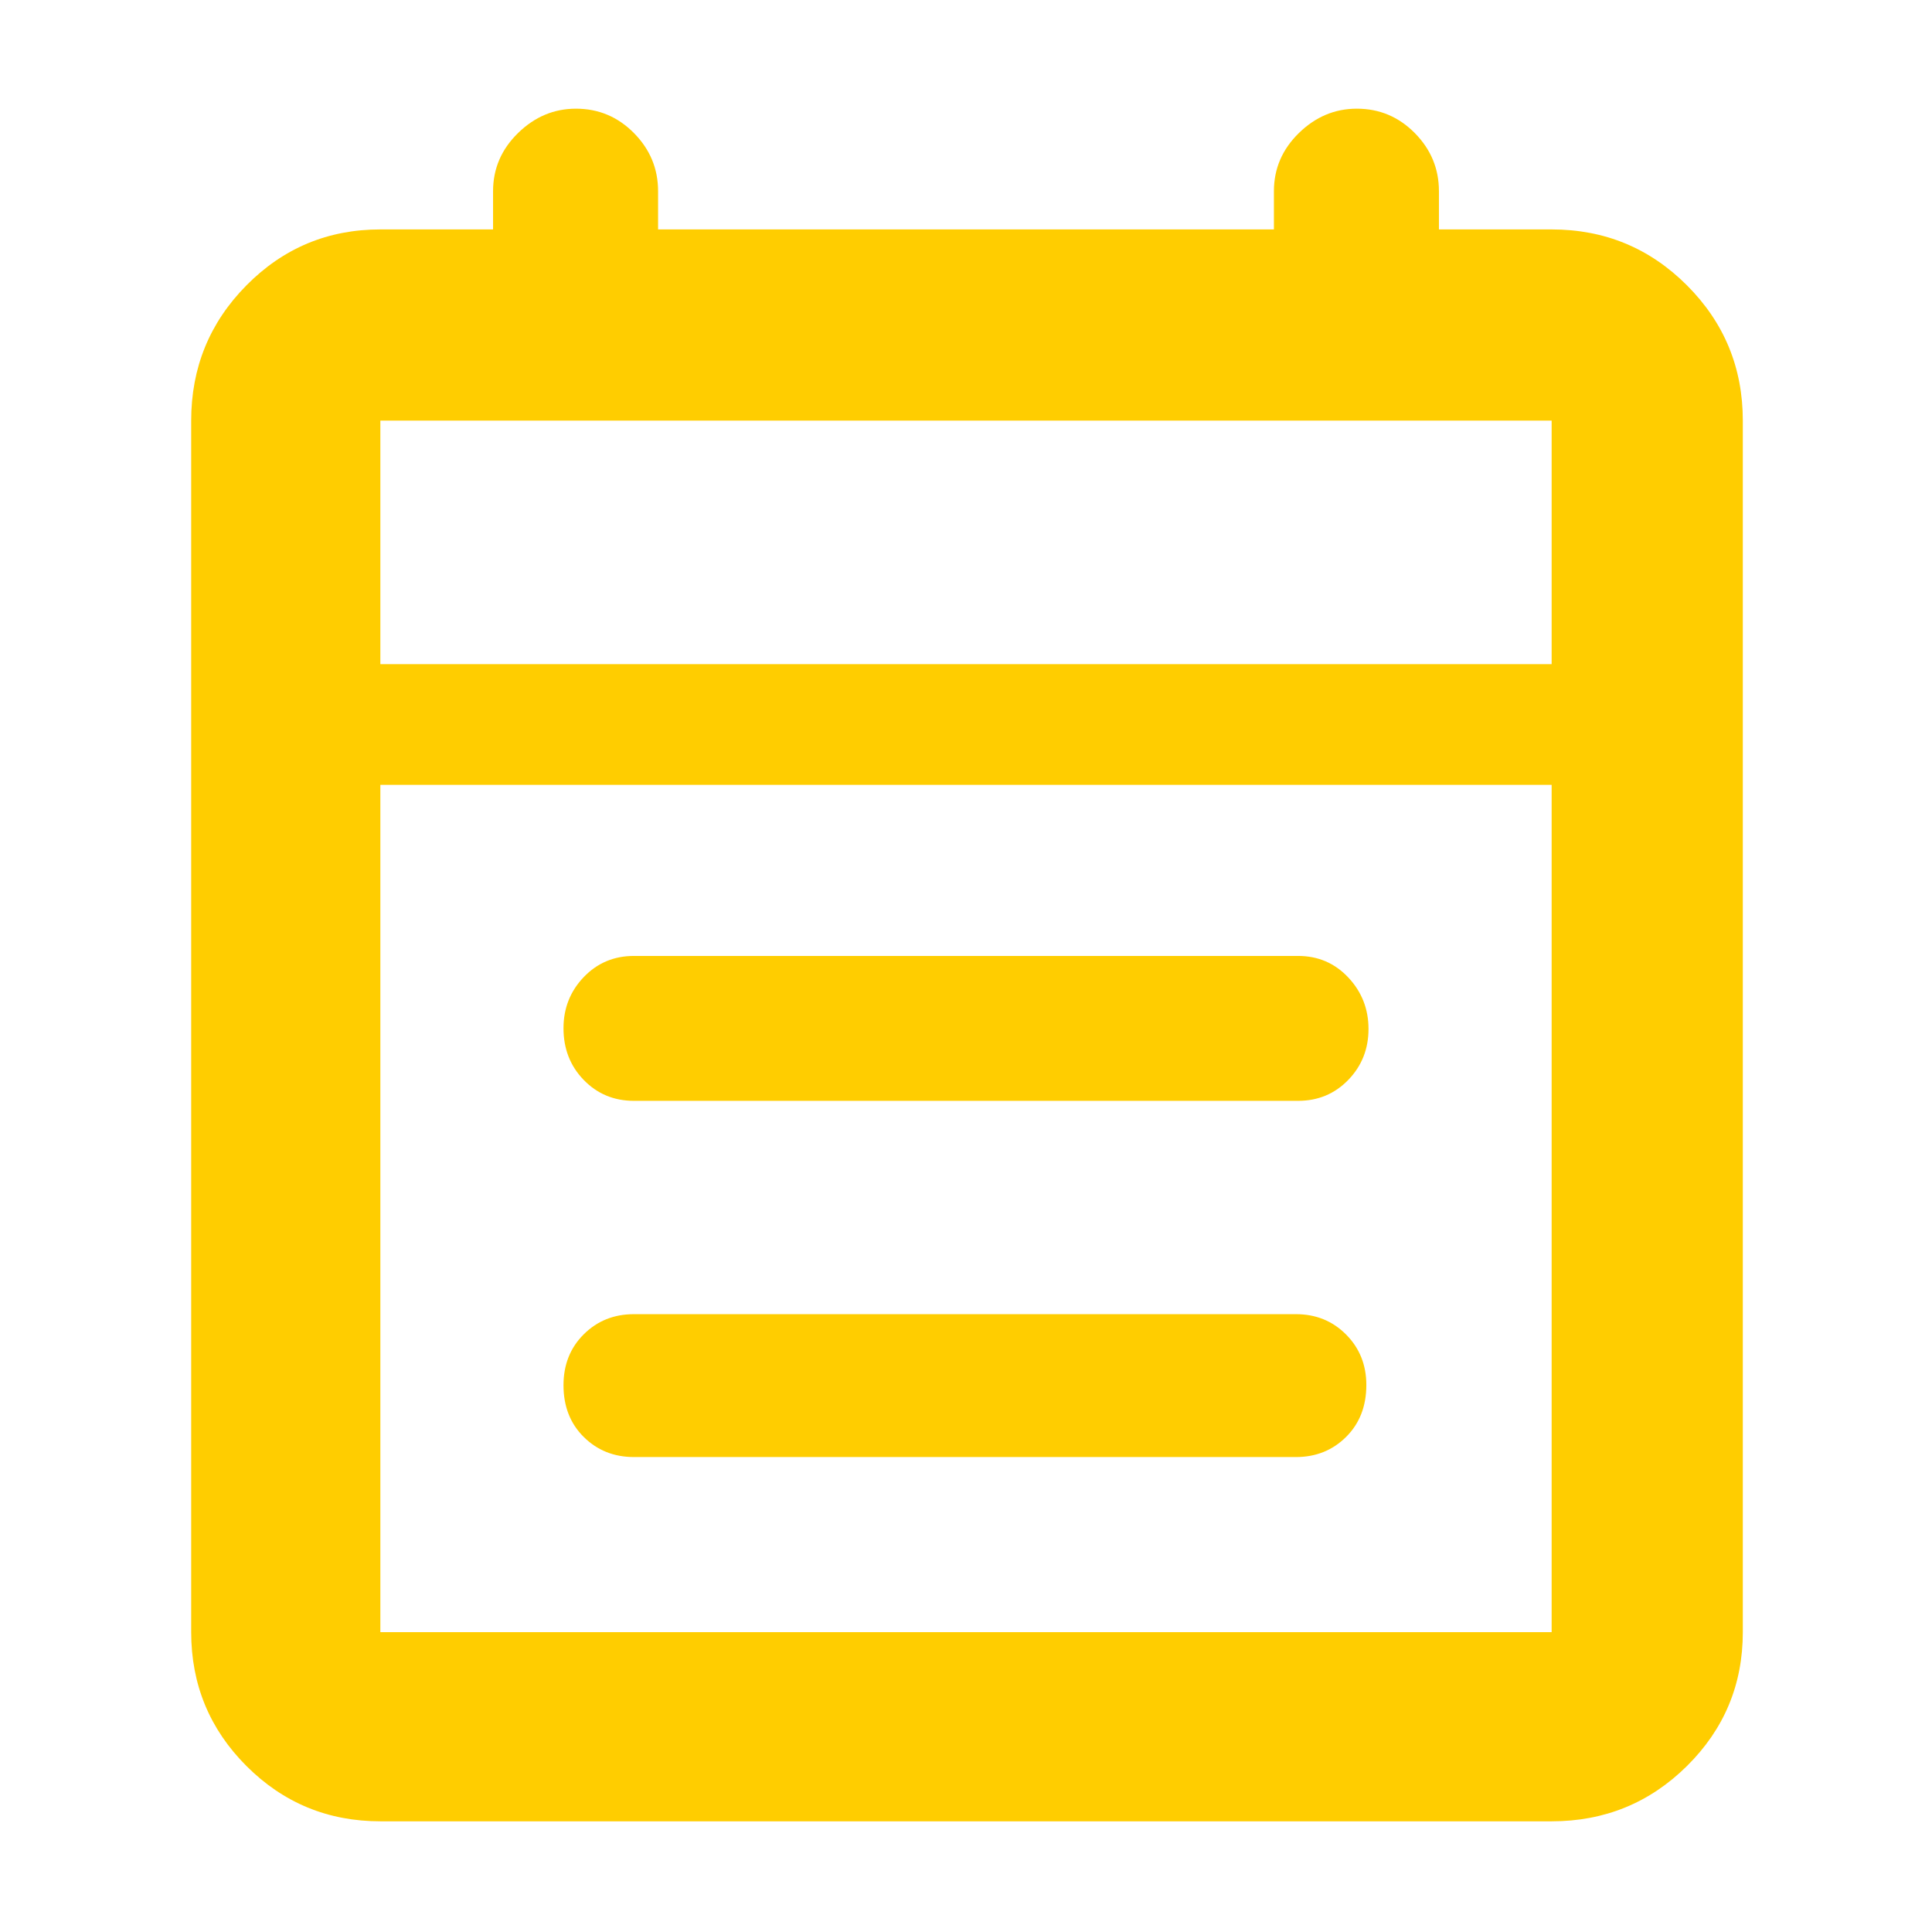 <svg height="48" viewBox="0 -960 960 960" width="48" xmlns="http://www.w3.org/2000/svg"><path fill="rgb(255, 205, 0)" d="m189-55c-26.033 0-48.21-9.157-66.53-27.47-18.313-18.32-27.47-40.497-27.47-66.53v-602c0-26.307 9.157-48.717 27.47-67.23 18.32-18.513 40.497-27.77 66.53-27.77h56v-19c0-11.167 4.13-20.793 12.39-28.88 8.267-8.08 17.867-12.12 28.8-12.12 11.22 0 20.827 4.04 28.82 12.12 7.993 8.087 11.99 17.713 11.99 28.88v19h306v-19c0-11.167 4.13-20.793 12.39-28.88 8.267-8.08 17.867-12.12 28.8-12.12 11.227 0 20.833 4.04 28.82 12.12 7.993 8.087 11.99 17.713 11.99 28.88v19h56c26.307 0 48.717 9.257 67.23 27.77s27.77 40.923 27.77 67.23v602c0 26.033-9.257 48.21-27.77 66.53-18.513 18.313-40.923 27.47-67.23 27.47zm0-94h582v-421h-582zm0-481h582v-121h-582zm0 0v-121zm126 217c-9.913 0-18.227-3.457-24.94-10.37-6.707-6.913-10.06-15.48-10.06-25.7 0-9.94 3.353-18.413 10.06-25.42 6.713-7.007 15.027-10.51 24.94-10.51h330c9.92 0 18.233 3.563 24.94 10.69 6.707 7.133 10.06 15.67 10.06 25.61s-3.353 18.377-10.06 25.31c-6.707 6.927-15.02 10.39-24.94 10.39zm0 177c-9.913 0-18.227-3.327-24.94-9.98-6.707-6.647-10.06-15.213-10.06-25.7 0-10.2 3.353-18.637 10.06-25.31 6.713-6.673 15.027-10.01 24.94-10.01h328.924c9.92 0 18.233 3.373 24.94 10.12s10.06 15.103 10.06 25.07c0 10.54-3.353 19.143-10.06 25.81s-15.02 10-24.94 10z"/></svg>